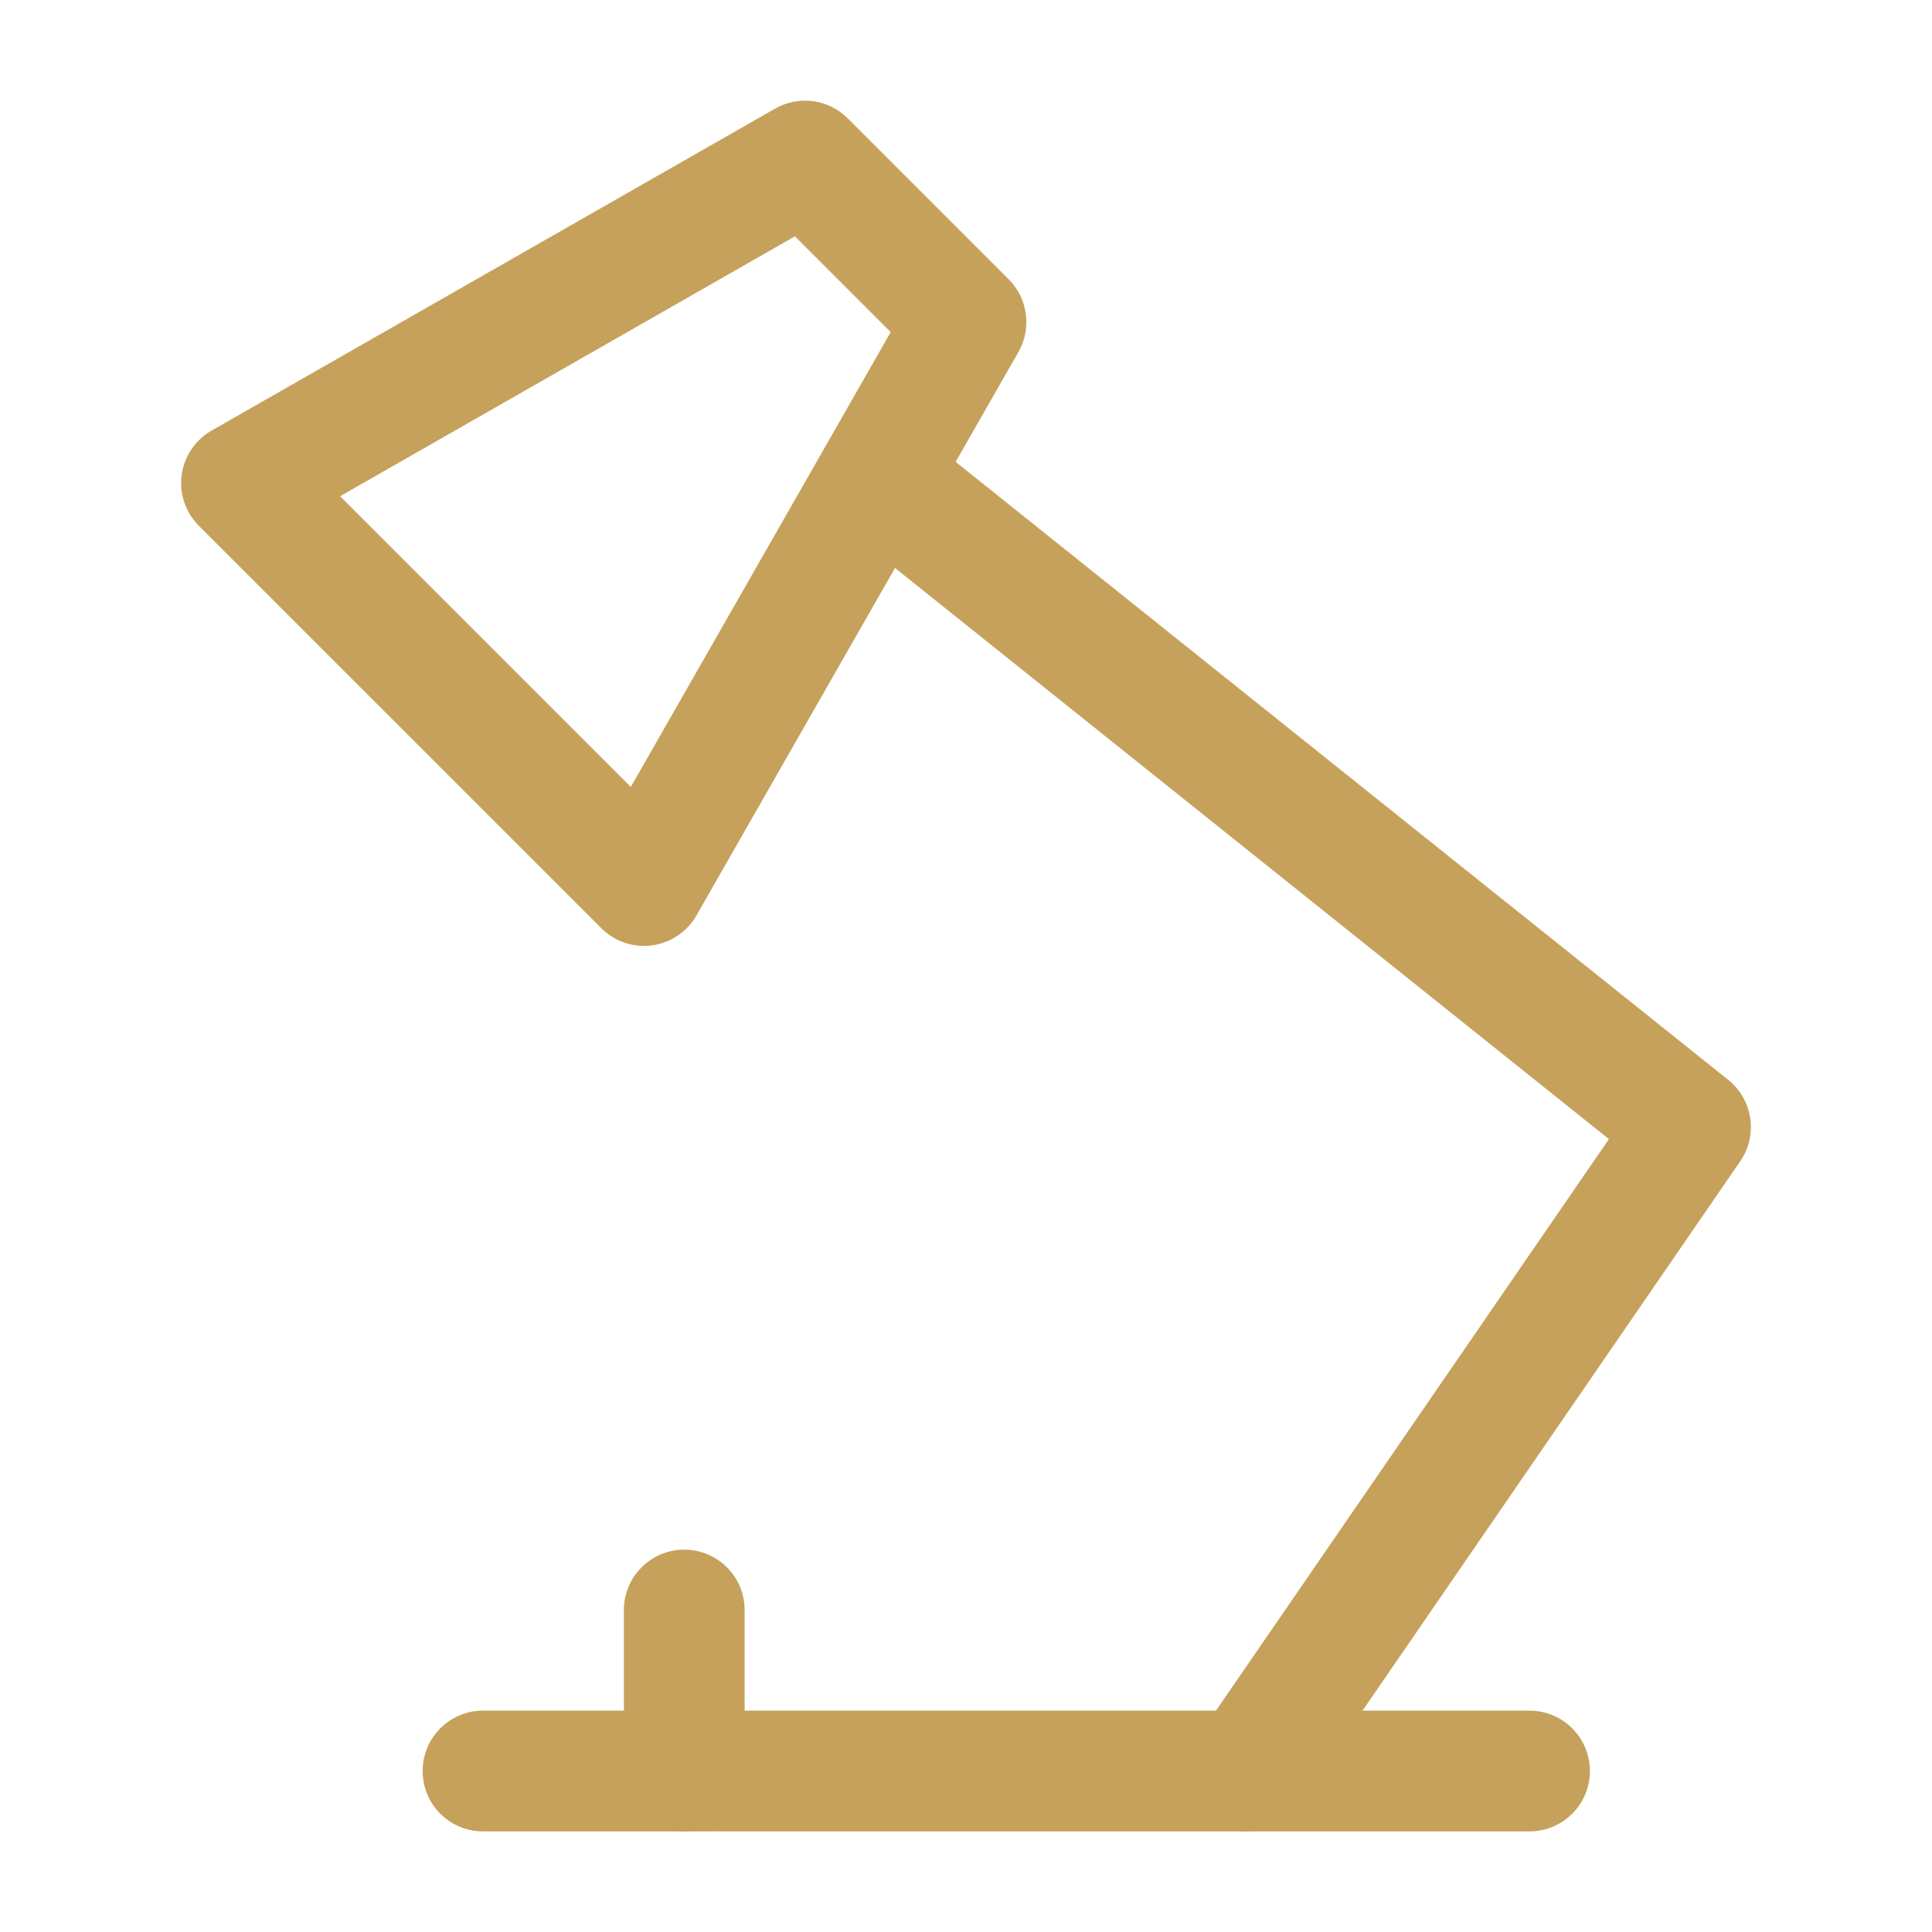 <svg width="40" height="40" viewBox="0 0 40 40" fill="none" xmlns="http://www.w3.org/2000/svg">
<path fill-rule="evenodd" clip-rule="evenodd" d="M17.357 9.22C17.789 8.681 18.575 8.593 19.114 9.025L35.781 22.358C36.293 22.767 36.401 23.502 36.03 24.042L26.863 37.376C26.472 37.944 25.694 38.089 25.125 37.697C24.556 37.306 24.412 36.528 24.803 35.959L33.311 23.584L17.552 10.977C17.013 10.546 16.926 9.759 17.357 9.22Z" fill="#C6A15B"/>
<path fill-rule="evenodd" clip-rule="evenodd" d="M16.047 2.249C16.536 1.969 17.152 2.052 17.551 2.45L20.884 5.783C21.282 6.182 21.365 6.798 21.085 7.288L14.419 18.954C14.225 19.292 13.885 19.521 13.499 19.573C13.113 19.625 12.725 19.493 12.45 19.218L4.116 10.885C3.841 10.609 3.709 10.221 3.761 9.835C3.813 9.449 4.042 9.109 4.38 8.915L16.047 2.249ZM7.041 10.274L13.06 16.293L18.441 6.876L16.458 4.893L7.041 10.274Z" fill="#C6A15B"/>
<path fill-rule="evenodd" clip-rule="evenodd" d="M8.75 36.667C8.75 35.977 9.31 35.417 10 35.417H31.667C32.357 35.417 32.917 35.977 32.917 36.667C32.917 37.358 32.357 37.917 31.667 37.917H10C9.31 37.917 8.75 37.358 8.75 36.667Z" fill="#C6A15B"/>
<path fill-rule="evenodd" clip-rule="evenodd" d="M14.167 32.084C14.857 32.084 15.417 32.644 15.417 33.334V36.667C15.417 37.358 14.857 37.917 14.167 37.917C13.476 37.917 12.917 37.358 12.917 36.667V33.334C12.917 32.644 13.476 32.084 14.167 32.084Z" fill="#C6A15B"/>
</svg>
